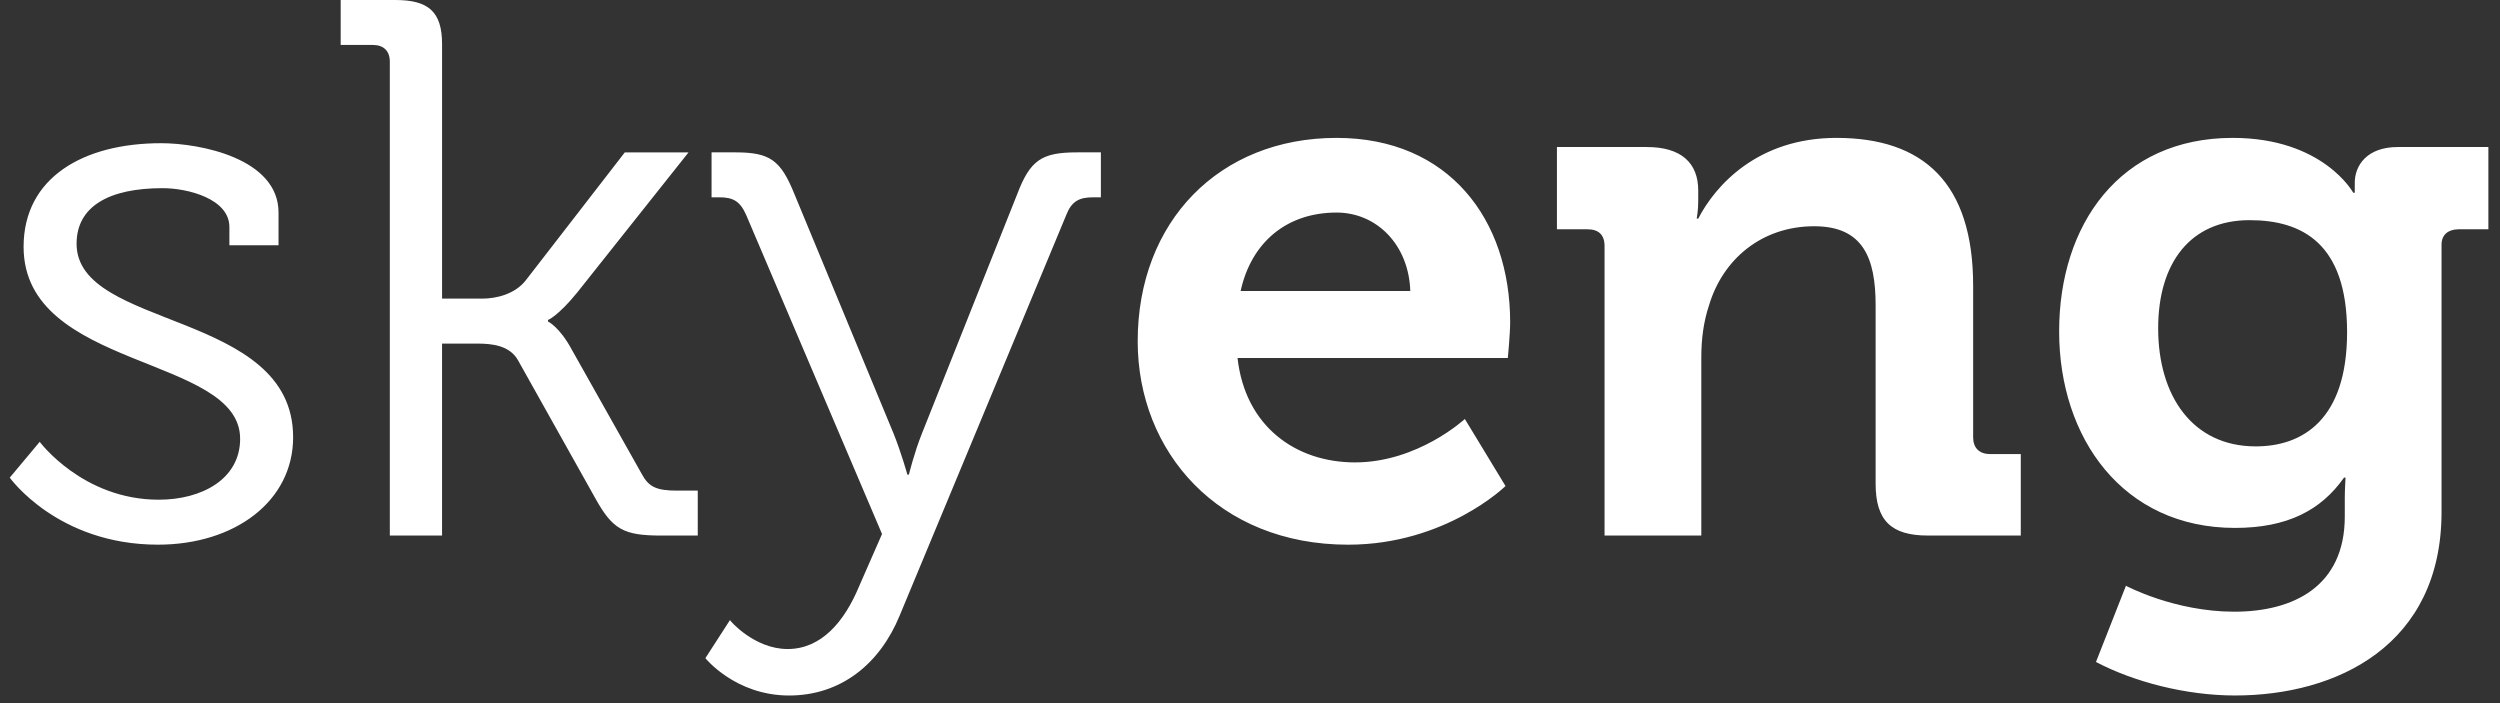 <svg width="128" height="36" viewBox="0 0 128 36" fill="none" xmlns="http://www.w3.org/2000/svg">
<rect x="0" y="0" width="128" height="36" fill="#333333" stroke="none"/>
<path d="M2.033 22.622C2.033 22.622 4.235 25.585 8.128 25.585C10.329 25.585 12.295 24.533 12.295 22.465C12.295 18.175 1.208 18.956 1.208 12.637C1.208 9.087 4.274 7.332 8.246 7.332C10.251 7.332 14.261 8.112 14.261 10.882V12.559H11.745V11.623C11.745 10.18 9.622 9.634 8.324 9.634C5.572 9.634 3.921 10.57 3.921 12.481C3.921 16.889 15.008 15.874 15.008 22.387C15.008 25.663 12.021 27.887 8.088 27.887C2.937 27.887 0.5 24.454 0.5 24.454L2.033 22.622ZM19.959 3.16C19.959 2.614 19.645 2.302 19.095 2.302H17.443V0H20.235C21.925 0 22.634 0.585 22.634 2.262V15.29H24.678C25.425 15.29 26.369 15.056 26.919 14.354L31.99 7.802H35.253L29.552 14.978C28.569 16.187 28.058 16.383 28.058 16.383V16.461C28.058 16.461 28.648 16.734 29.277 17.904L32.855 24.262C33.209 24.924 33.602 25.12 34.664 25.12H35.725V27.421H33.877C31.912 27.421 31.361 27.109 30.457 25.471L26.525 18.45C26.092 17.67 25.149 17.592 24.441 17.592H22.633V27.421H19.959V3.16H19.959ZM40.325 33.23C42.055 33.23 43.234 31.826 43.981 30.031L45.16 27.34L38.201 10.999C37.887 10.297 37.533 10.102 36.825 10.102H36.432V7.801H37.651C39.42 7.801 39.97 8.191 40.678 9.946L45.749 22.192C46.142 23.168 46.457 24.299 46.457 24.299H46.536C46.536 24.299 46.811 23.168 47.204 22.192L52.079 9.946C52.747 8.191 53.337 7.801 55.146 7.801H56.365V10.102H55.972C55.264 10.102 54.871 10.297 54.596 10.999L46.064 31.514C45.041 34.01 43.037 35.61 40.402 35.61C37.65 35.61 36.116 33.698 36.116 33.698L37.374 31.748C37.376 31.788 38.633 33.23 40.325 33.23ZM68.434 7.06C74.174 7.06 77.32 11.233 77.32 16.498C77.32 17.084 77.201 18.331 77.201 18.331H63.362C63.755 21.842 66.35 23.675 69.377 23.675C72.602 23.675 75 21.452 75 21.452L77.083 24.885C77.083 24.885 74.017 27.888 69.023 27.888C62.378 27.888 58.25 23.13 58.25 17.474C58.25 11.35 62.418 7.06 68.434 7.06ZM72.207 14.899C72.129 12.521 70.478 10.883 68.434 10.883C65.878 10.883 64.07 12.403 63.519 14.899H72.207ZM82.153 12.598C82.153 12.013 81.838 11.74 81.288 11.74H79.715V7.528H84.315C86.084 7.528 86.949 8.347 86.949 9.751V10.336C86.949 10.765 86.871 11.194 86.871 11.194H86.949C87.814 9.517 89.977 7.06 94.027 7.06C98.47 7.06 101.025 9.361 101.025 14.627V22.388C101.025 22.934 101.34 23.247 101.89 23.247H103.464V27.42H98.706C96.818 27.42 96.032 26.64 96.032 24.767V15.64C96.032 13.222 95.403 11.584 92.886 11.584C90.212 11.584 88.207 13.261 87.5 15.64C87.225 16.459 87.107 17.357 87.107 18.293V27.419H82.153V12.598ZM114.313 7.06C118.952 7.06 120.486 9.868 120.486 9.868H120.564V9.361C120.564 8.464 121.194 7.528 122.766 7.528H127.405V11.74H125.872C125.361 11.74 125.007 12.013 125.007 12.52V26.209C125.007 33.034 119.66 35.609 114.43 35.609C111.914 35.609 109.24 34.907 107.314 33.893L108.848 29.992C108.848 29.992 111.324 31.319 114.392 31.319C117.419 31.319 120.053 30.031 120.053 26.444V25.508C120.053 25.04 120.092 24.454 120.092 24.454H120.014C118.834 26.131 117.104 27.029 114.431 27.029C108.691 27.029 105.428 22.427 105.428 16.966C105.428 11.505 108.533 7.06 114.313 7.06ZM120.171 17.006C120.171 12.481 117.891 11.272 115.177 11.272C112.15 11.272 110.498 13.456 110.498 16.81C110.498 20.282 112.267 22.855 115.492 22.855C117.891 22.856 120.171 21.491 120.171 17.006Z" fill="white"/>
</svg>
